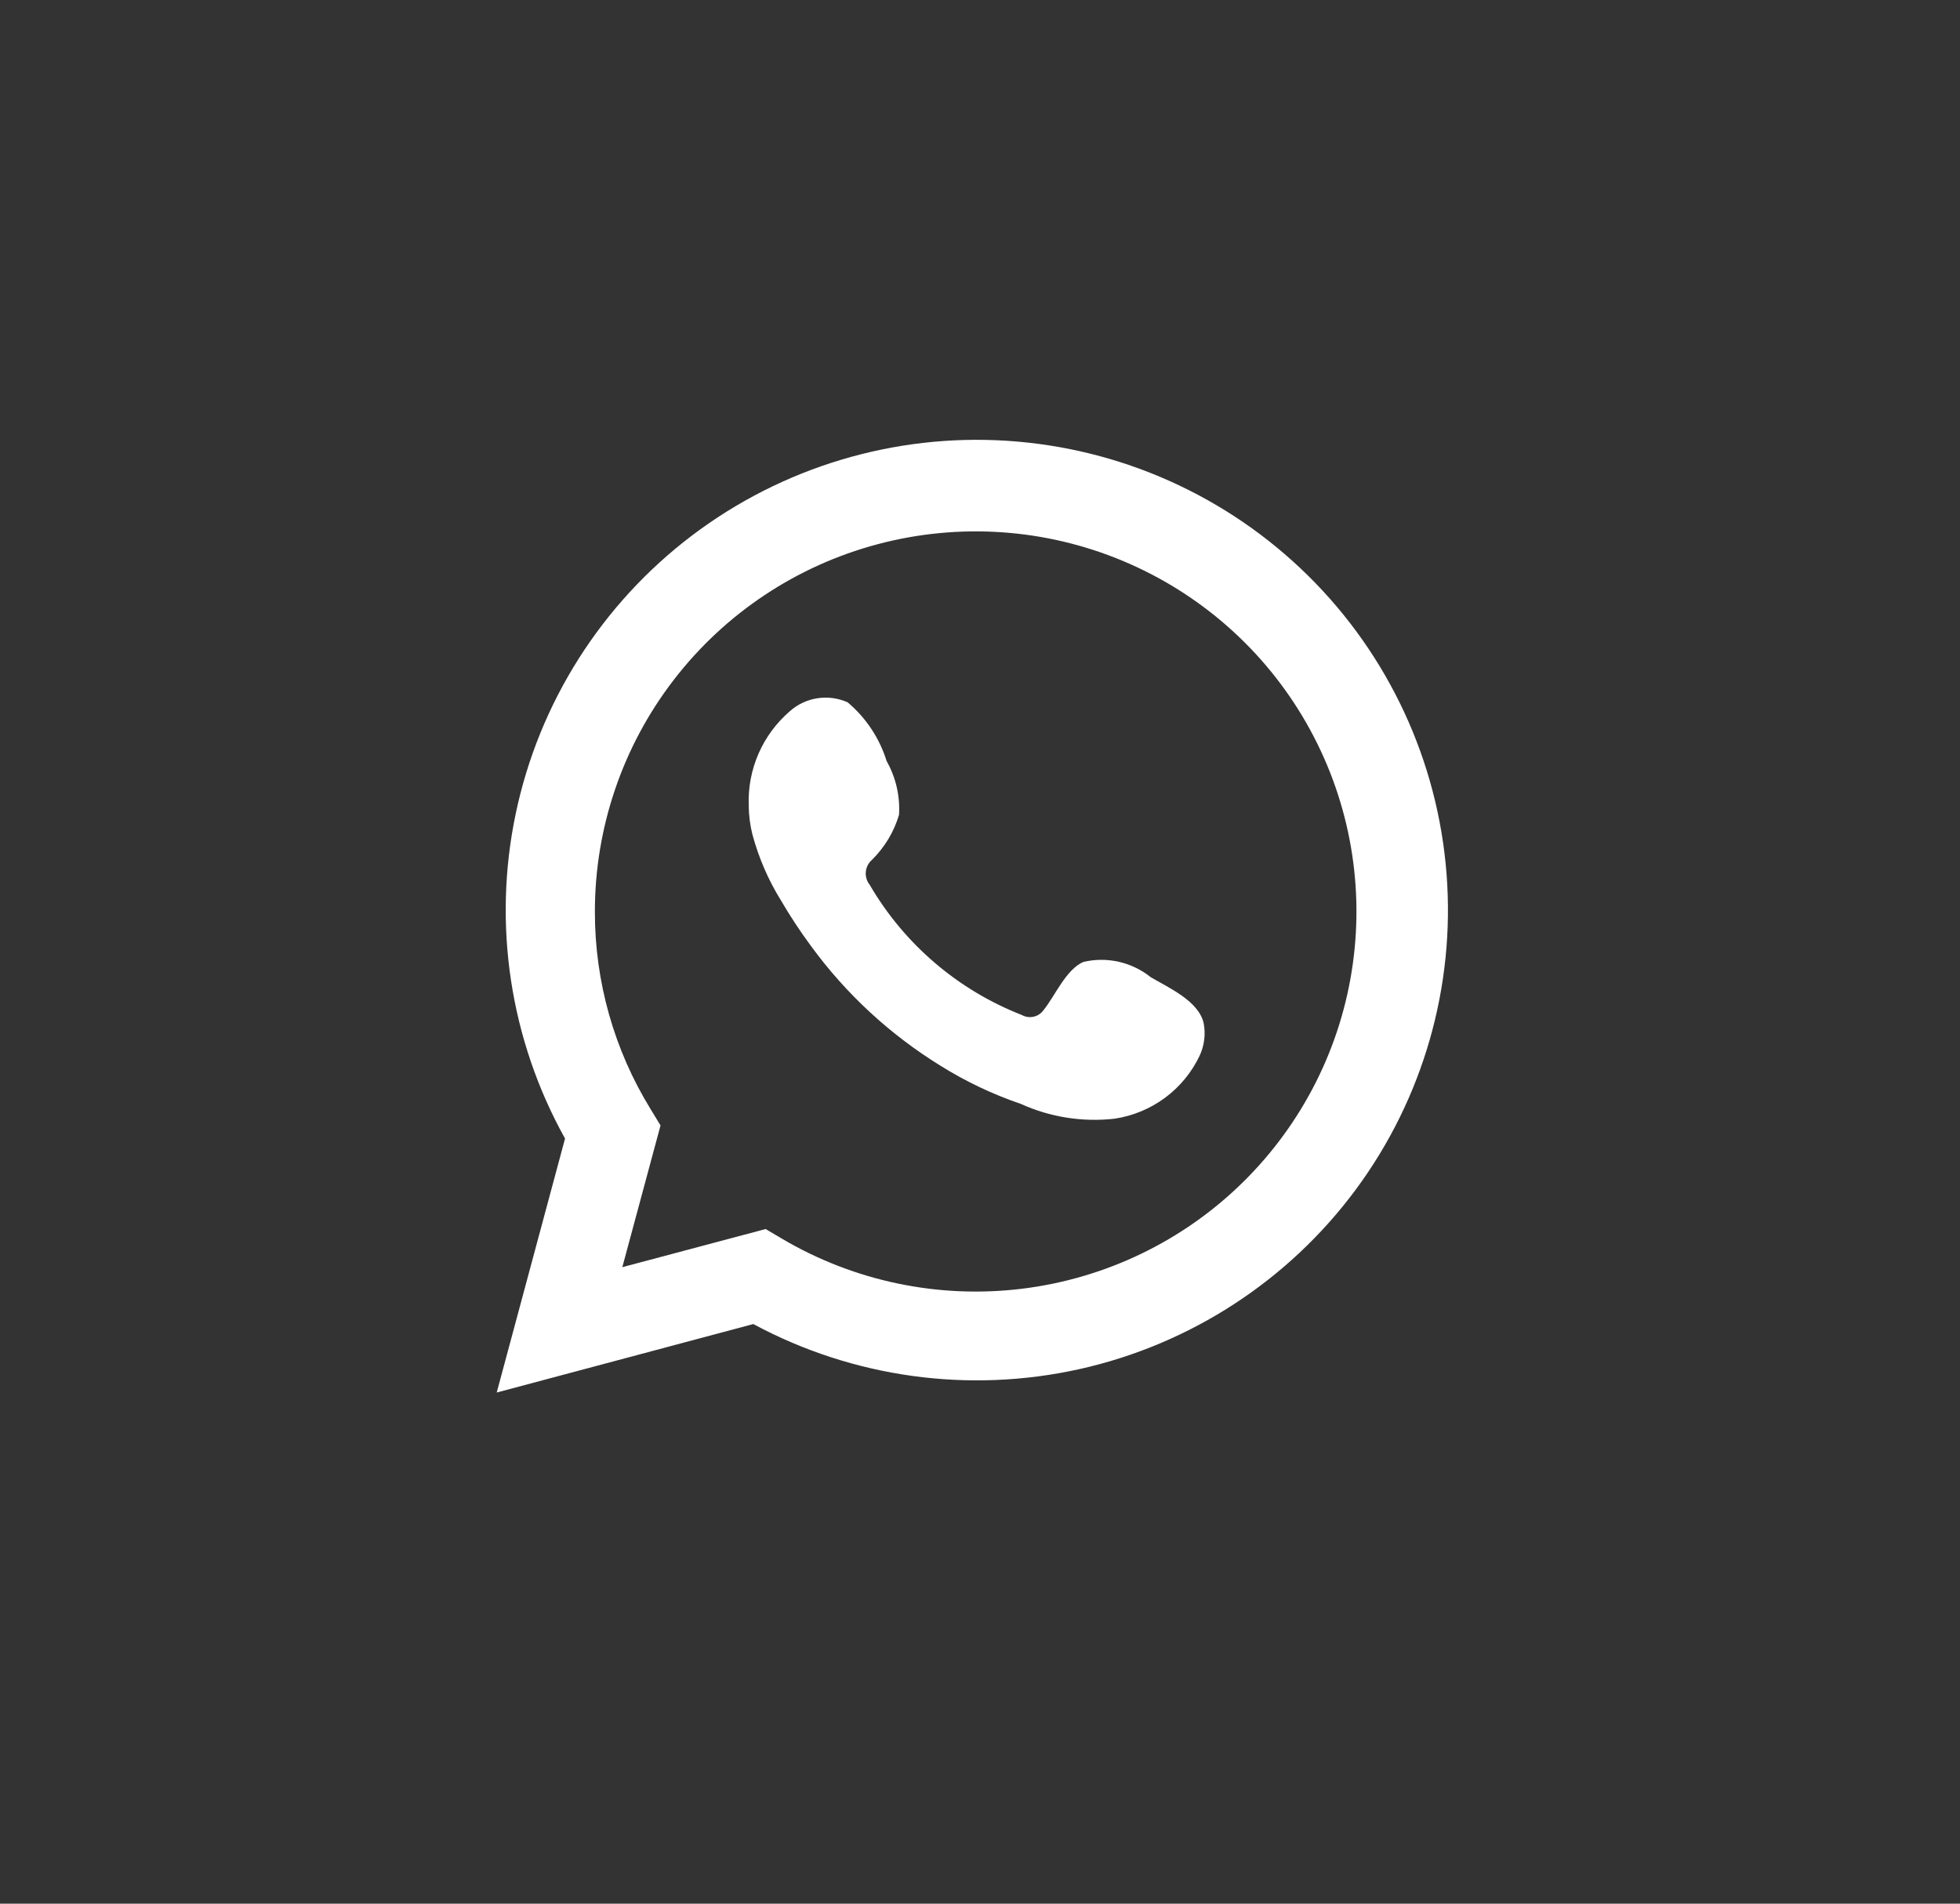 <svg width="35" height="34" viewBox="0 0 35 34" fill="none" xmlns="http://www.w3.org/2000/svg">
<rect x="0" y="0" width="35" height="34" fill="#333333" stroke="none"/>
<path d="M8.87 24.871L10.09 20.335C9.107 18.569 8.794 16.507 9.21 14.529C9.626 12.551 10.742 10.789 12.355 9.566C13.967 8.344 15.967 7.742 17.987 7.873C20.008 8.004 21.913 8.857 23.354 10.277C24.795 11.697 25.674 13.588 25.831 15.604C25.988 17.619 25.412 19.623 24.209 21.248C23.005 22.873 21.254 24.011 19.279 24.452C17.303 24.892 15.234 24.607 13.452 23.648L8.87 24.871ZM13.672 21.951L13.956 22.119C15.247 22.883 16.754 23.199 18.244 23.018C19.734 22.837 21.122 22.169 22.191 21.119C23.261 20.068 23.953 18.694 24.158 17.21C24.364 15.726 24.072 14.215 23.328 12.914C22.585 11.613 21.43 10.594 20.046 10.016C18.662 9.438 17.125 9.334 15.675 9.719C14.224 10.104 12.943 10.957 12.029 12.146C11.115 13.334 10.621 14.791 10.623 16.289C10.622 17.531 10.966 18.75 11.617 19.808L11.795 20.101L11.113 22.632L13.672 21.951Z" fill="white"/>
<path fill-rule="evenodd" clip-rule="evenodd" d="M20.549 17.453C20.383 17.32 20.188 17.226 19.98 17.178C19.772 17.131 19.556 17.131 19.348 17.18C19.036 17.31 18.834 17.799 18.633 18.043C18.59 18.102 18.528 18.143 18.457 18.159C18.386 18.175 18.312 18.164 18.249 18.129C17.106 17.683 16.148 16.863 15.531 15.804C15.478 15.738 15.453 15.654 15.461 15.57C15.469 15.486 15.51 15.409 15.574 15.354C15.799 15.131 15.964 14.856 16.054 14.553C16.074 14.219 15.998 13.886 15.833 13.594C15.706 13.185 15.465 12.821 15.137 12.544C14.968 12.468 14.78 12.443 14.597 12.471C14.414 12.499 14.243 12.579 14.104 12.703C13.864 12.91 13.673 13.168 13.546 13.458C13.419 13.749 13.359 14.064 13.37 14.38C13.371 14.558 13.393 14.735 13.437 14.908C13.549 15.322 13.72 15.718 13.946 16.082C14.109 16.362 14.287 16.632 14.479 16.892C15.103 17.748 15.888 18.474 16.789 19.031C17.241 19.314 17.724 19.544 18.229 19.716C18.754 19.954 19.333 20.045 19.905 19.98C20.231 19.931 20.54 19.802 20.805 19.606C21.07 19.409 21.282 19.151 21.423 18.853C21.506 18.674 21.531 18.473 21.495 18.278C21.408 17.88 20.875 17.645 20.549 17.453Z" fill="white"/>
</svg>
